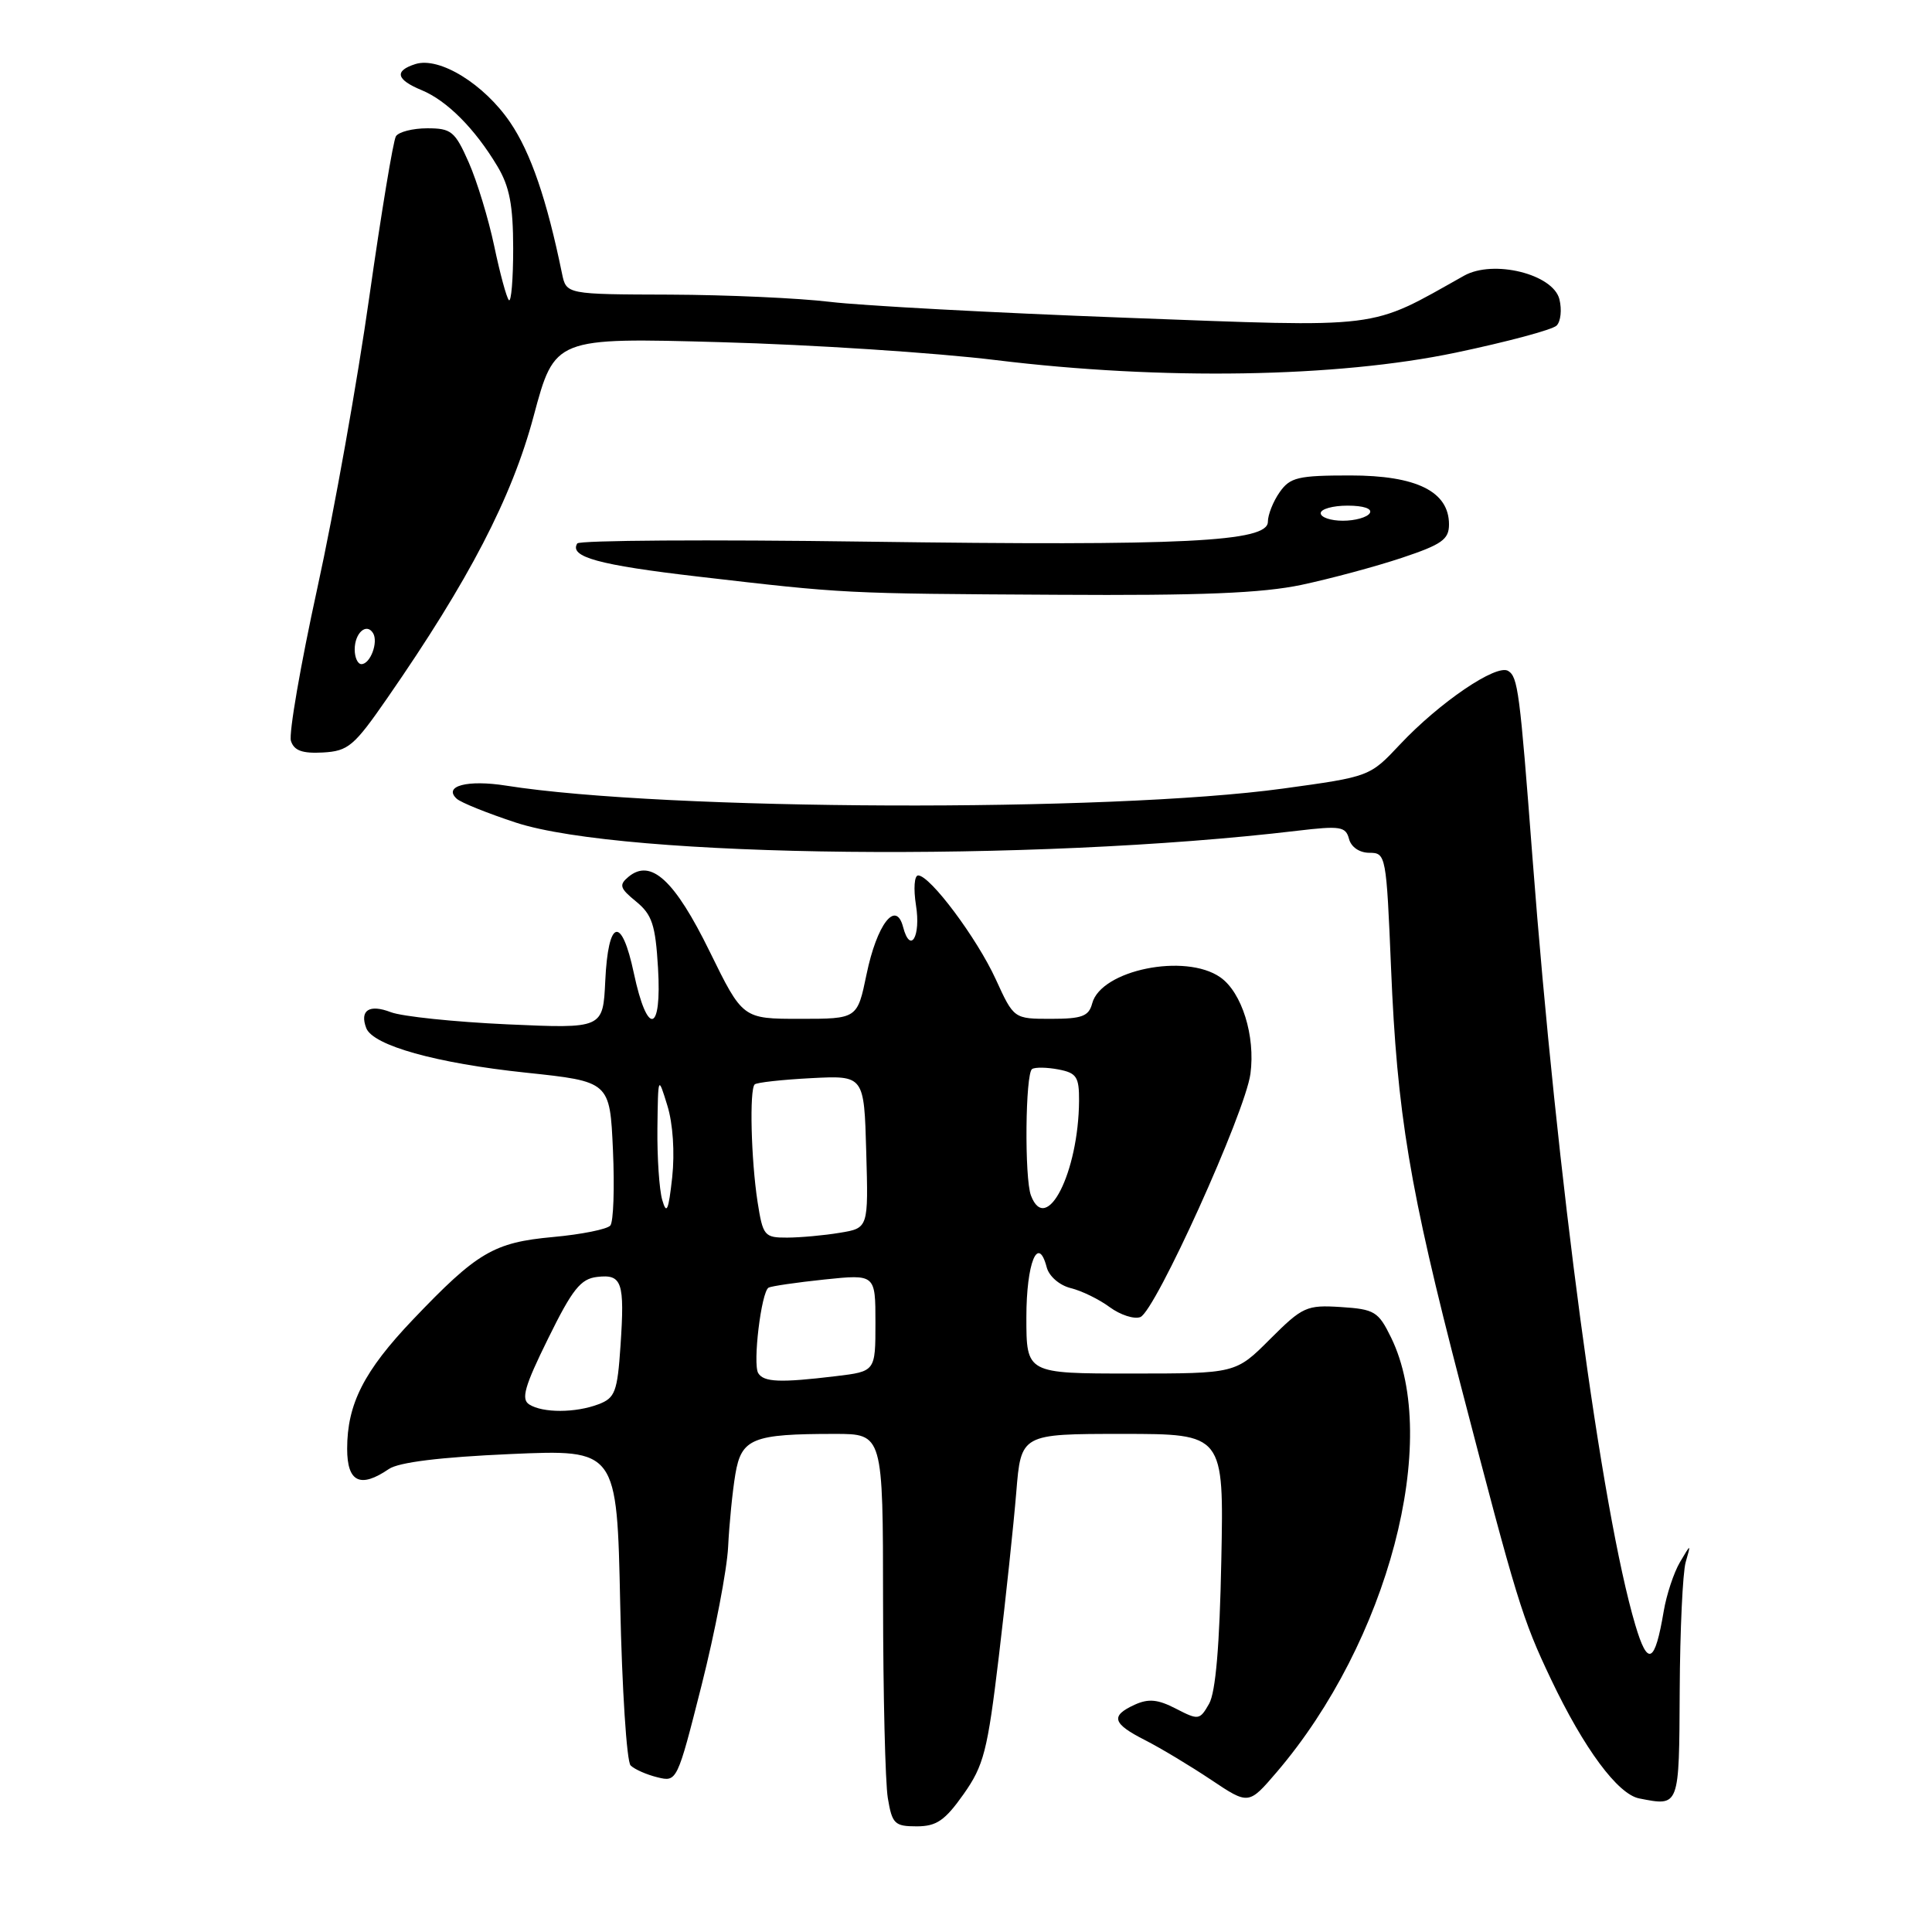 <?xml version="1.0" encoding="UTF-8" standalone="no"?>
<!DOCTYPE svg PUBLIC "-//W3C//DTD SVG 1.1//EN" "http://www.w3.org/Graphics/SVG/1.1/DTD/svg11.dtd" >
<svg xmlns="http://www.w3.org/2000/svg" xmlns:xlink="http://www.w3.org/1999/xlink" version="1.1" viewBox="0 0 256 256">
 <g >
 <path fill="currentColor"
d=" M 127.67 237.75 C 130.36 233.94 130.85 232.04 132.35 219.50 C 133.27 211.80 134.31 202.01 134.66 197.75 C 135.29 190.00 135.29 190.00 148.73 190.00 C 162.17 190.00 162.17 190.00 161.83 206.75 C 161.61 218.02 161.08 224.24 160.21 225.76 C 158.97 227.93 158.81 227.95 155.82 226.41 C 153.43 225.17 152.19 225.05 150.36 225.88 C 147.10 227.37 147.39 228.38 151.75 230.59 C 153.81 231.64 157.73 234.00 160.47 235.83 C 165.45 239.16 165.45 239.16 169.16 234.83 C 183.93 217.56 190.97 190.84 184.33 177.24 C 182.64 173.78 182.14 173.48 177.68 173.19 C 173.12 172.90 172.60 173.14 168.29 177.44 C 163.74 182.00 163.74 182.00 149.87 182.00 C 136.00 182.00 136.00 182.00 136.00 174.56 C 136.00 167.35 137.54 163.53 138.69 167.91 C 139.00 169.11 140.37 170.30 141.87 170.68 C 143.32 171.03 145.65 172.17 147.05 173.21 C 148.46 174.24 150.28 174.83 151.10 174.52 C 153.08 173.76 165.00 147.43 165.69 142.28 C 166.36 137.28 164.56 131.50 161.70 129.50 C 157.06 126.25 145.88 128.53 144.72 132.96 C 144.27 134.66 143.38 135.00 139.26 135.00 C 134.34 135.00 134.34 135.00 131.94 129.75 C 129.43 124.28 123.24 116.00 121.66 116.00 C 121.15 116.00 121.03 117.76 121.37 119.94 C 122.04 124.10 120.62 126.49 119.66 122.82 C 118.71 119.19 116.19 122.47 114.82 129.11 C 113.60 135.00 113.60 135.00 106.01 135.00 C 98.41 135.00 98.41 135.00 94.04 126.09 C 89.40 116.62 86.25 113.72 83.28 116.18 C 81.99 117.26 82.12 117.69 84.29 119.46 C 86.40 121.19 86.85 122.53 87.19 128.25 C 87.71 136.93 85.78 137.36 83.99 128.96 C 82.36 121.26 80.59 121.73 80.20 129.98 C 79.90 136.30 79.90 136.30 67.20 135.73 C 60.21 135.41 53.28 134.69 51.79 134.12 C 48.93 133.02 47.63 133.86 48.53 136.23 C 49.42 138.53 57.80 140.88 69.66 142.13 C 80.81 143.31 80.81 143.31 81.22 152.40 C 81.44 157.41 81.29 161.90 80.87 162.39 C 80.46 162.88 77.04 163.57 73.29 163.91 C 65.42 164.63 63.23 165.92 54.71 174.86 C 48.23 181.66 46.00 186.04 46.00 191.97 C 46.00 196.40 47.74 197.24 51.53 194.65 C 52.83 193.76 58.31 193.08 67.62 192.67 C 81.75 192.05 81.75 192.05 82.18 212.53 C 82.42 223.79 83.04 233.43 83.56 233.93 C 84.07 234.44 85.67 235.15 87.11 235.50 C 89.70 236.14 89.73 236.08 92.96 223.32 C 94.74 216.27 96.33 208.01 96.48 204.97 C 96.63 201.92 97.06 197.59 97.44 195.33 C 98.24 190.59 99.71 190.00 110.62 190.00 C 117.00 190.00 117.00 190.00 117.01 212.25 C 117.02 224.49 117.30 236.19 117.64 238.25 C 118.21 241.67 118.54 242.00 121.46 242.00 C 124.09 242.00 125.20 241.24 127.67 237.75 Z  M 222.57 223.99 C 222.61 216.02 222.97 208.38 223.36 207.00 C 224.08 204.50 224.08 204.50 222.60 207.00 C 221.79 208.38 220.82 211.30 220.45 213.50 C 219.28 220.43 218.34 220.89 216.69 215.33 C 212.19 200.17 206.32 156.35 203.05 113.50 C 201.38 91.58 201.13 89.70 199.84 88.90 C 198.29 87.94 190.72 93.09 185.50 98.65 C 181.50 102.91 181.50 102.91 170.00 104.49 C 146.96 107.65 88.13 107.43 67.06 104.10 C 61.95 103.29 58.69 104.15 60.51 105.83 C 61.05 106.34 64.59 107.76 68.36 109.00 C 82.73 113.69 136.77 114.26 171.89 110.08 C 177.61 109.40 178.32 109.52 178.75 111.16 C 179.04 112.25 180.14 113.00 181.46 113.00 C 183.64 113.00 183.70 113.33 184.32 128.25 C 185.12 147.58 186.76 157.41 193.54 183.50 C 200.99 212.15 201.70 214.49 205.51 222.50 C 209.89 231.71 214.36 237.74 217.20 238.30 C 222.57 239.35 222.49 239.54 222.57 223.99 Z  M 51.32 92.50 C 62.15 76.87 67.82 65.95 70.71 55.14 C 73.50 44.73 73.50 44.73 95.50 45.34 C 107.60 45.67 124.03 46.74 132.00 47.72 C 153.99 50.41 177.11 50.03 192.88 46.73 C 199.69 45.30 205.71 43.69 206.26 43.14 C 206.81 42.59 206.97 41.03 206.63 39.65 C 205.79 36.31 197.88 34.36 194.00 36.53 C 181.23 43.69 183.66 43.39 149.10 42.10 C 131.72 41.45 114.12 40.50 110.00 40.00 C 105.88 39.50 96.32 39.07 88.77 39.04 C 75.04 39.00 75.04 39.00 74.47 36.25 C 72.46 26.44 70.33 20.24 67.61 16.23 C 64.16 11.14 58.22 7.48 55.04 8.49 C 52.21 9.39 52.49 10.55 55.88 11.95 C 59.23 13.34 62.92 17.04 65.89 22.00 C 67.52 24.71 67.99 27.17 68.00 32.92 C 68.00 37.00 67.74 40.08 67.43 39.77 C 67.12 39.45 66.25 36.24 65.49 32.62 C 64.73 29.01 63.21 24.01 62.11 21.52 C 60.29 17.40 59.80 17.00 56.62 17.00 C 54.69 17.00 52.82 17.48 52.46 18.06 C 52.10 18.65 50.52 28.21 48.94 39.31 C 47.37 50.42 44.27 67.81 42.04 77.97 C 39.82 88.12 38.25 97.22 38.55 98.17 C 38.96 99.46 40.05 99.86 42.79 99.71 C 46.15 99.52 46.91 98.87 51.32 92.50 Z  M 172.49 77.49 C 176.33 76.67 182.29 75.07 185.74 73.92 C 191.05 72.15 192.00 71.48 192.00 69.49 C 192.00 65.13 187.71 63.00 178.92 63.00 C 171.99 63.00 170.94 63.25 169.56 65.22 C 168.70 66.44 168.00 68.21 168.00 69.14 C 168.00 71.80 157.03 72.35 114.73 71.77 C 93.96 71.48 76.75 71.59 76.49 72.01 C 75.39 73.79 79.32 74.87 92.50 76.40 C 112.04 78.67 111.61 78.65 140.00 78.81 C 159.18 78.93 167.23 78.60 172.49 77.49 Z  M 70.13 186.10 C 69.02 185.40 69.50 183.70 72.63 177.36 C 75.84 170.83 76.94 169.45 79.12 169.20 C 82.43 168.81 82.79 169.87 82.22 178.32 C 81.81 184.43 81.50 185.24 79.31 186.07 C 76.26 187.23 71.93 187.24 70.13 186.10 Z  M 100.47 181.95 C 99.72 180.73 100.87 171.18 101.84 170.62 C 102.20 170.42 105.54 169.93 109.25 169.54 C 116.00 168.84 116.00 168.84 116.00 175.28 C 116.00 181.72 116.00 181.72 110.75 182.35 C 103.37 183.24 101.21 183.15 100.47 181.95 Z  M 100.38 159.25 C 99.52 153.65 99.29 144.37 100.00 143.69 C 100.28 143.43 103.65 143.06 107.50 142.86 C 114.50 142.50 114.50 142.50 114.78 152.61 C 115.07 162.73 115.07 162.73 111.28 163.35 C 109.20 163.70 106.07 163.98 104.31 163.99 C 101.28 164.00 101.09 163.77 100.38 159.25 Z  M 87.75 159.00 C 87.35 157.62 87.07 153.35 87.11 149.50 C 87.20 142.50 87.20 142.50 88.43 146.50 C 89.17 148.89 89.42 152.72 89.07 156.00 C 88.58 160.43 88.33 161.01 87.75 159.00 Z  M 136.61 158.42 C 135.73 156.14 135.86 142.21 136.76 141.65 C 137.17 141.39 138.75 141.42 140.26 141.71 C 142.65 142.17 143.00 142.69 142.98 145.87 C 142.91 155.36 138.65 163.75 136.61 158.42 Z  M 47.00 86.06 C 47.00 83.87 48.56 82.48 49.43 83.89 C 50.16 85.08 49.07 88.00 47.89 88.00 C 47.40 88.00 47.00 87.13 47.00 86.06 Z  M 175.00 68.00 C 175.00 67.45 176.60 67.00 178.56 67.00 C 180.68 67.00 181.87 67.40 181.50 68.00 C 181.16 68.55 179.56 69.00 177.94 69.00 C 176.32 69.00 175.00 68.55 175.00 68.00 Z "/>
</g>
</svg>